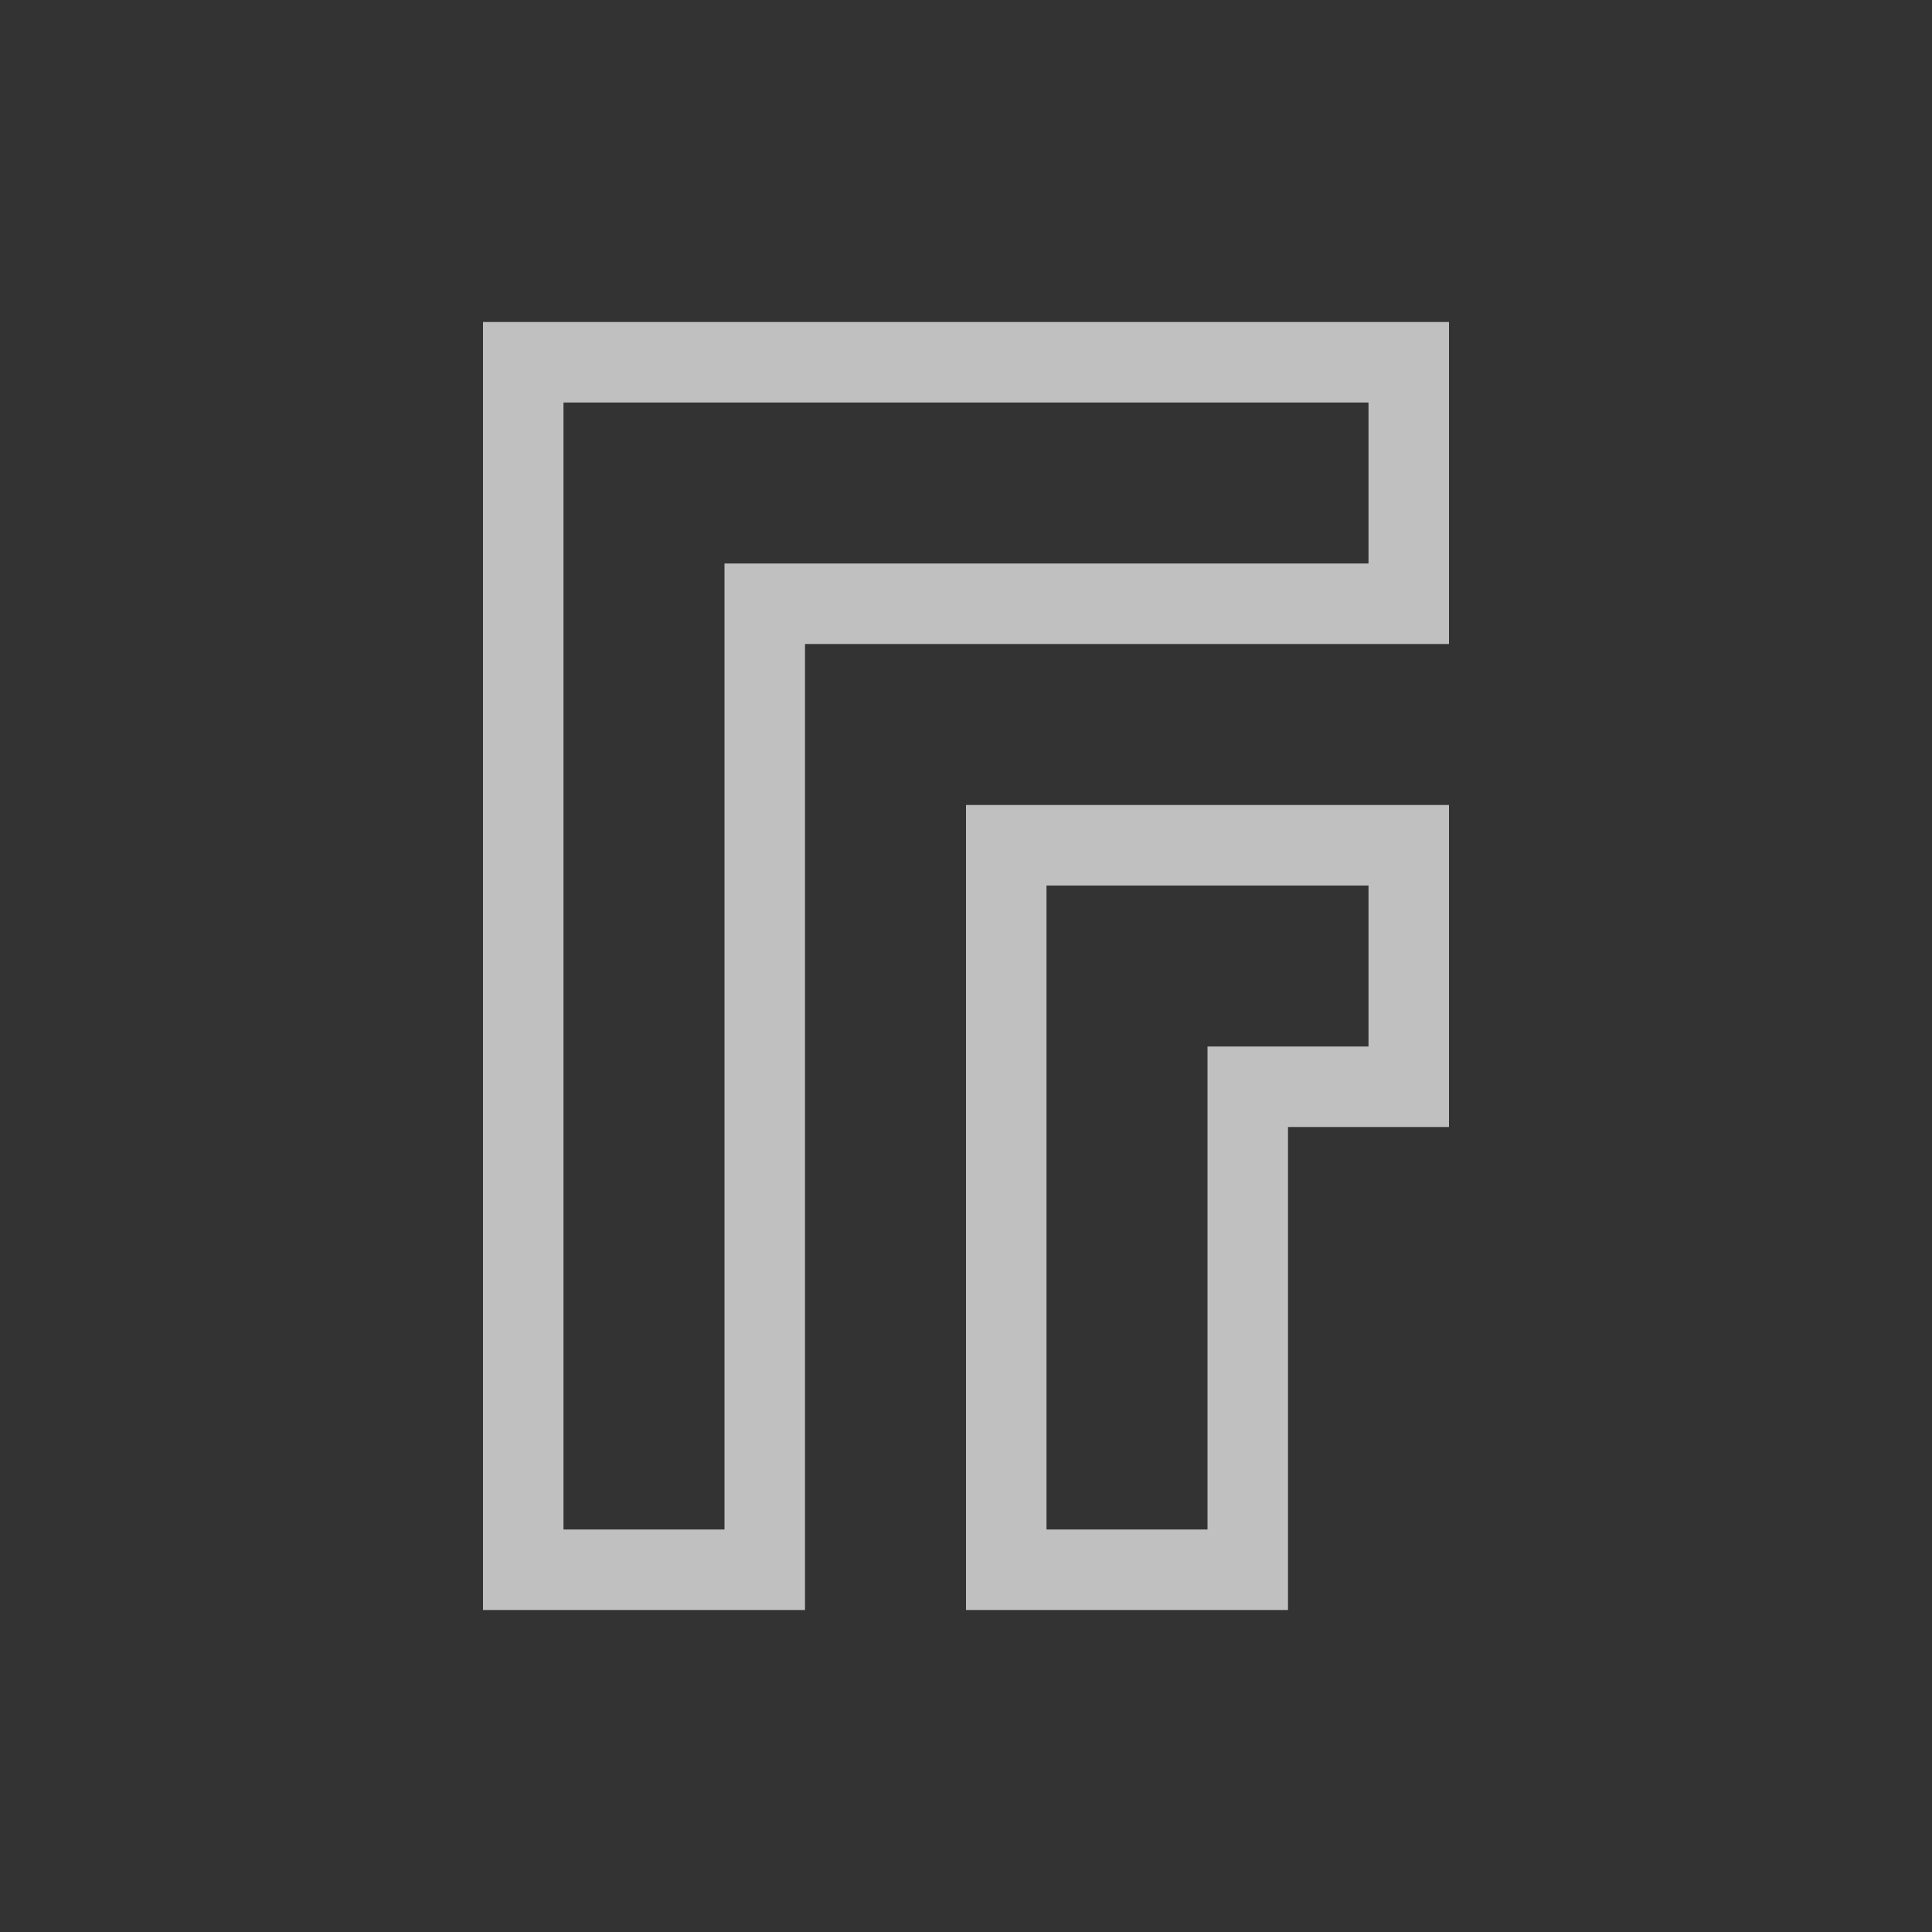 <svg xmlns="http://www.w3.org/2000/svg" viewBox="0 0 24 24">
    <rect x="0" y="0" width="24" height="24" fill="#333333" stroke="none"/>
    <path d="M6 4v16h4V8h8V4H6zm1 1h10v2H9v12H7V5zm5 5v10h4v-6h2v-4h-6zm1 1h4v2h-2v6h-2v-8z" style="fill:currentColor;fill-opacity:1;stroke:none;color:#fdfdfd;opacity:.7"/>
</svg>
